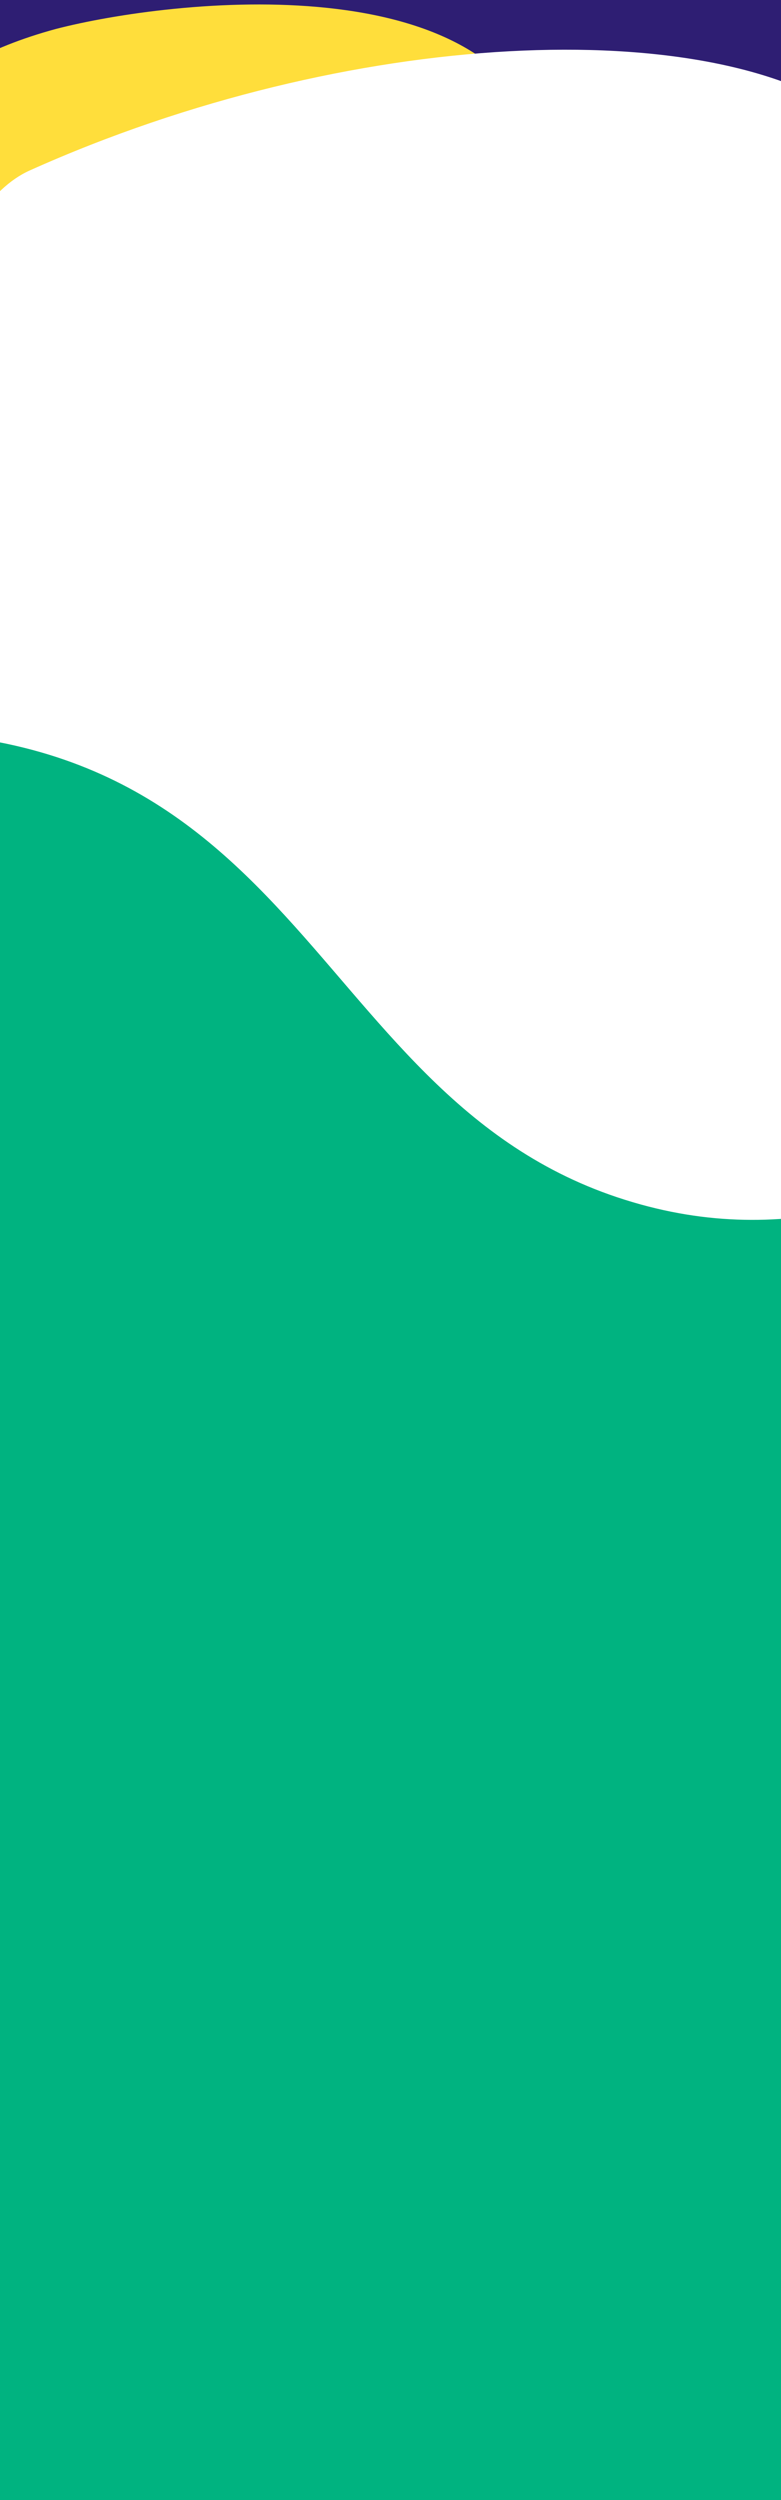 <?xml version="1.0" encoding="UTF-8"?><svg preserveAspectRatio="none" id="uuid-906cb795-9e45-4ce7-b7b5-f620a7f3e0da" xmlns="http://www.w3.org/2000/svg" xmlns:xlink="http://www.w3.org/1999/xlink" viewBox="0 0 375 1200"><rect x="0" y="0" width="375" height="1200" fill="#808080" stroke="none"/><defs><clipPath id="uuid-901350f2-151e-48e1-9340-582ff26c11db"><rect width="375" height="1200" style="fill:none;"/></clipPath></defs><g id="uuid-c9815671-a704-4cfe-ab30-977f93571014"><g style="clip-path:url(#uuid-901350f2-151e-48e1-9340-582ff26c11db);"><g id="uuid-7f0d4d4e-c816-4ed5-8aeb-8ce5c7edc3b5"><rect x="-42.92" y="-48.24" width="442.98" height="184.71" style="fill:#2e1e73;"/><path d="M262.7,73.91C240.7-18.79,81.9-.39,26.8,13.91-106.6,50.11-71.7,160.61-34.5,234.01c39.4,78,111.9,75.1,207.2,31.4,95.2-43.7,117.5-75.6,90-191.5Z" style="fill:#ffde3b;"/><path d="M14.3,81.81C167.8,12.91,342.4,6.31,410.8,57.41c68.4,51.1,153.5,1459.7-7.4,1429.6S54.2,1614.21-4.3,1430.71C-62.8,1247.31-139.2,150.61,14.3,81.81Z" style="fill:#fff;"/><path d="M500.9,1152.31c44,8.1,323.5,118.4,415.5-37.5,65.2-110.5-160.4-168-49.6-313.7,110.7-145.7,37.1-275.9-103.8-301.9-209.9-38.7-302.8,127.1-462.9,76.7-160-50.3-152-253-407.4-221.4-147.6,18.3-404,264.8-200.1,372.1,135,71.2,128.2,174.5,91,232.5-31.6,49.2,58.5,198.9,202.4,238.2,318.5,87.2,514.9-45,514.9-45Z" style="fill:#00b380;"/></g></g></g></svg>
